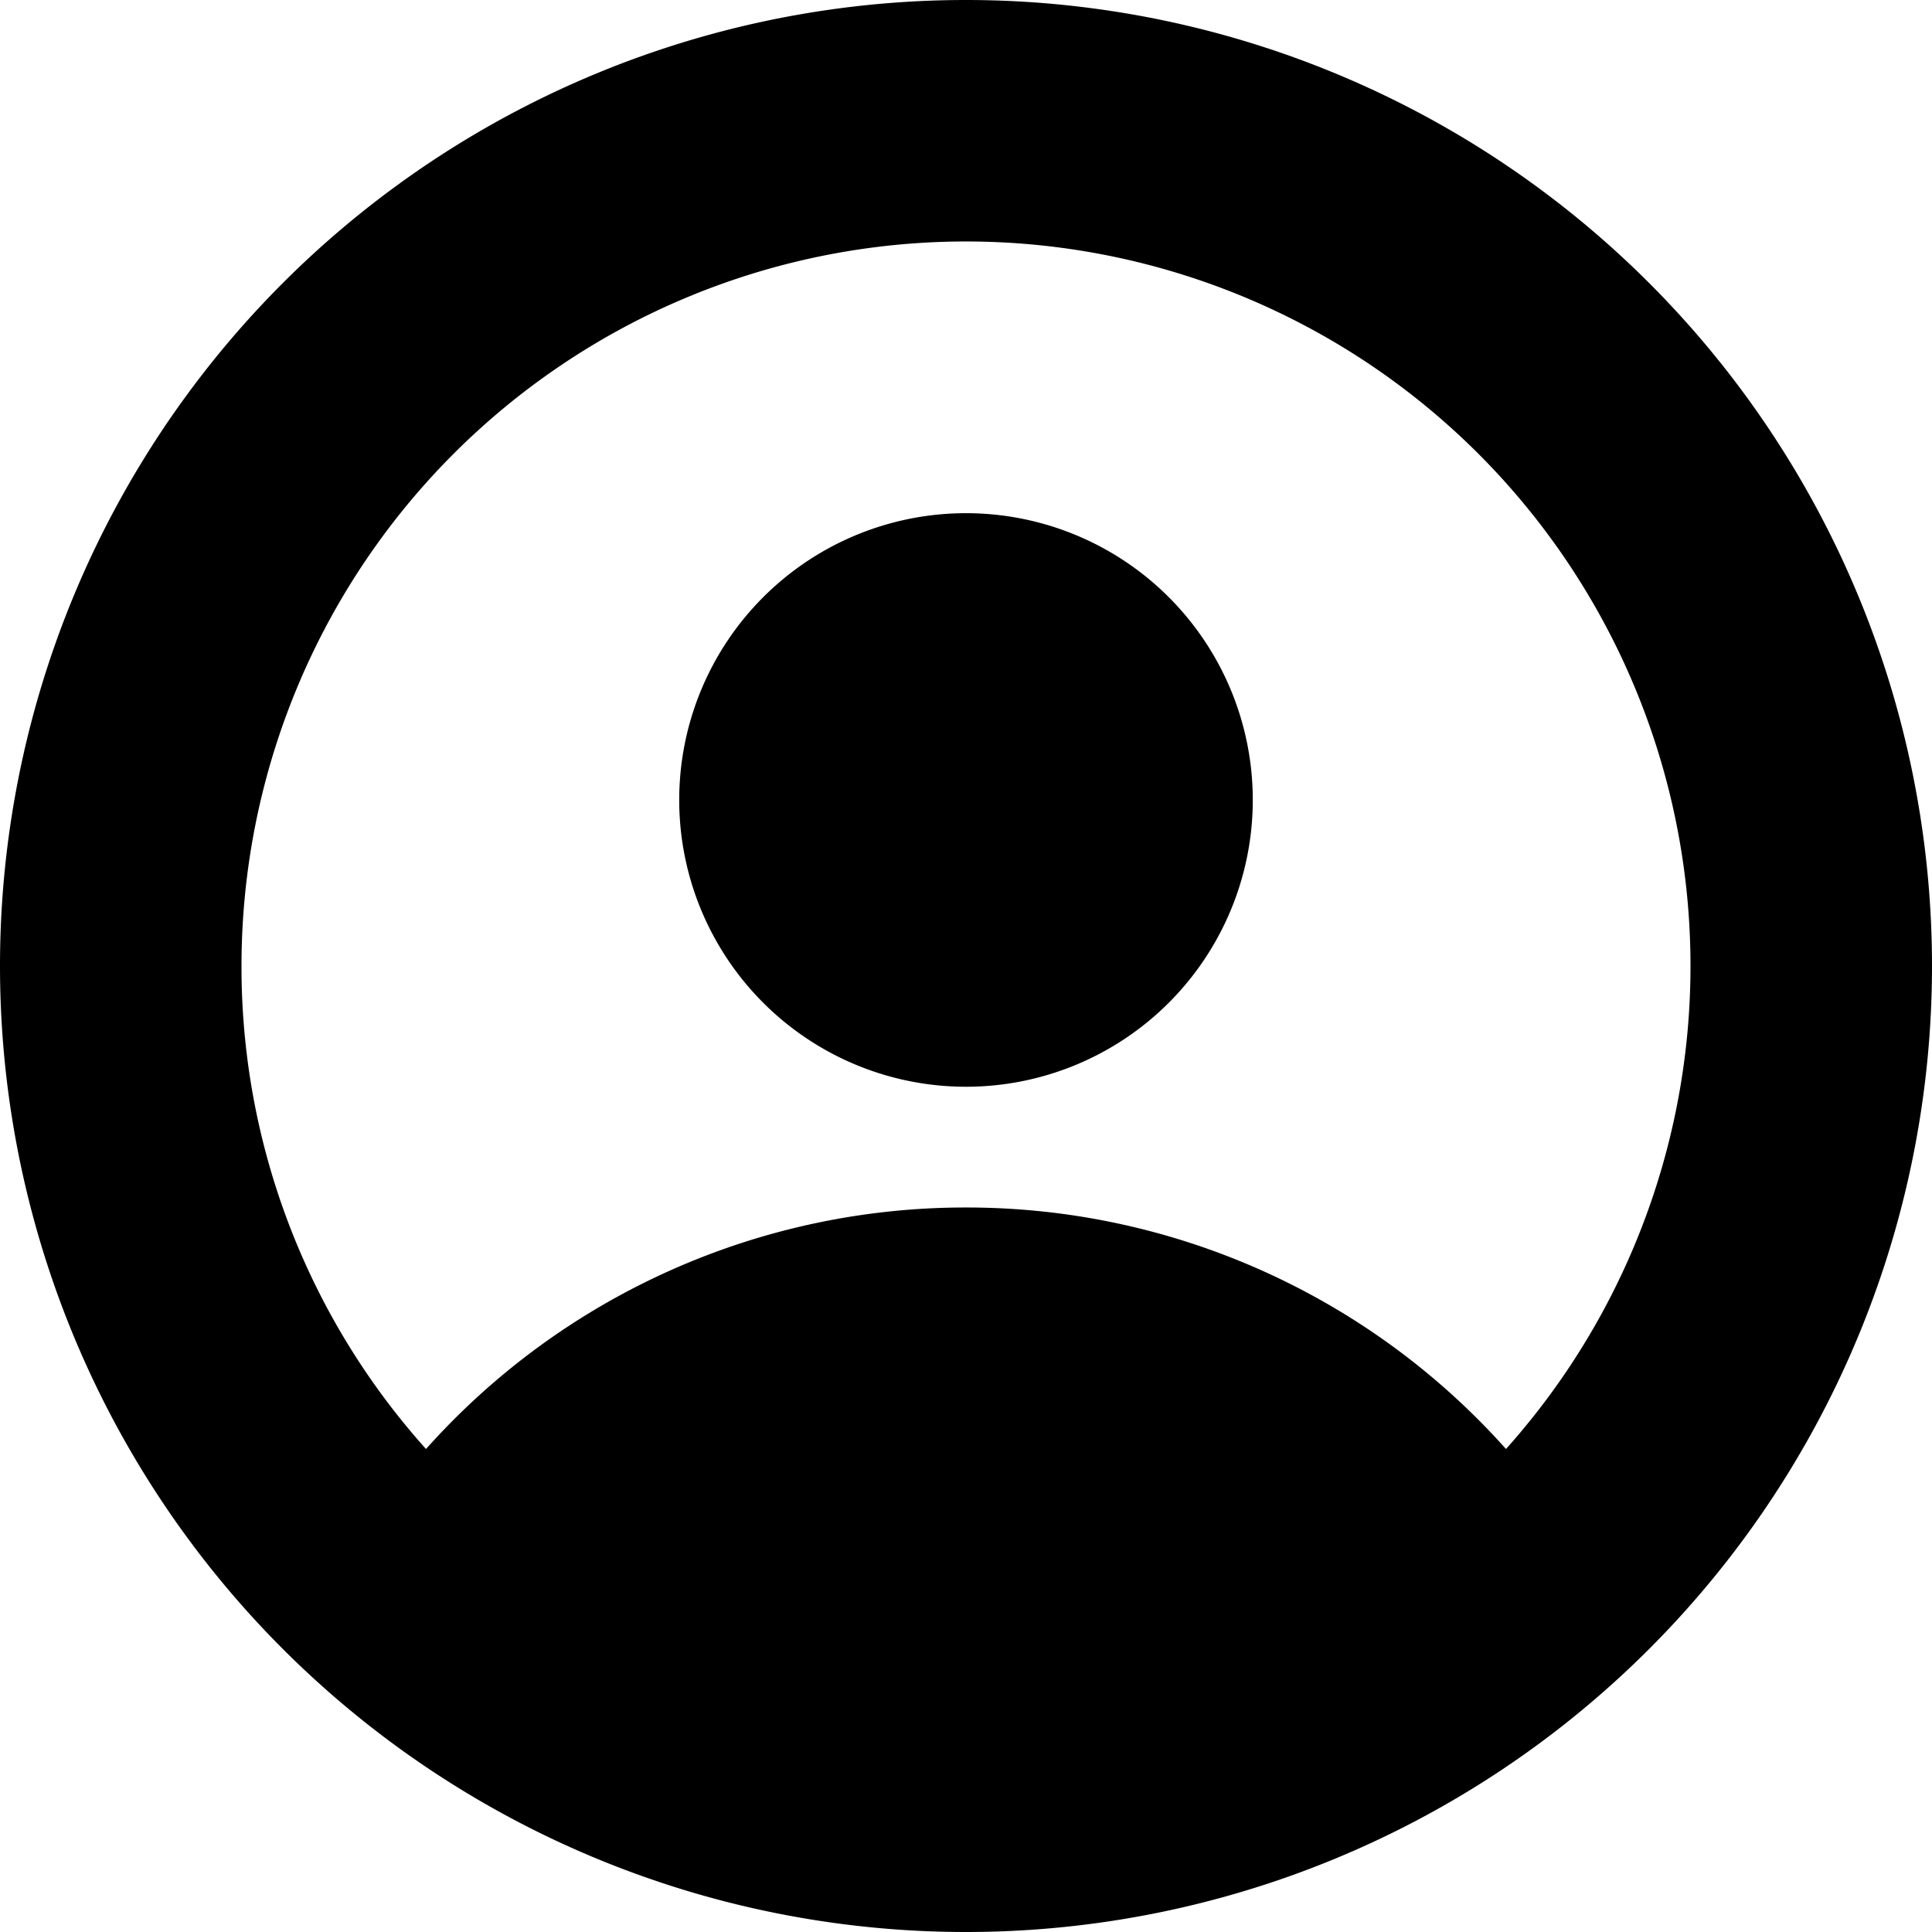 <svg viewBox="0 0 16 16" xmlns="http://www.w3.org/2000/svg">
  <path
    fill-rule="evenodd"
    clip-rule="evenodd"
    d="M2 8a6 6 0 1 1 10.472 4A5.986 5.986 0 0 0 8 10a5.986 5.986 0 0 0-4.472 2A5.978 5.978 0 0 1 2 8Zm6-8a8 8 0 1 0 0 16A8 8 0 0 0 8 0Zm2.375 6.625a2.375 2.375 0 1 1-4.75 0 2.375 2.375 0 0 1 4.75 0Z"
  />
</svg>
